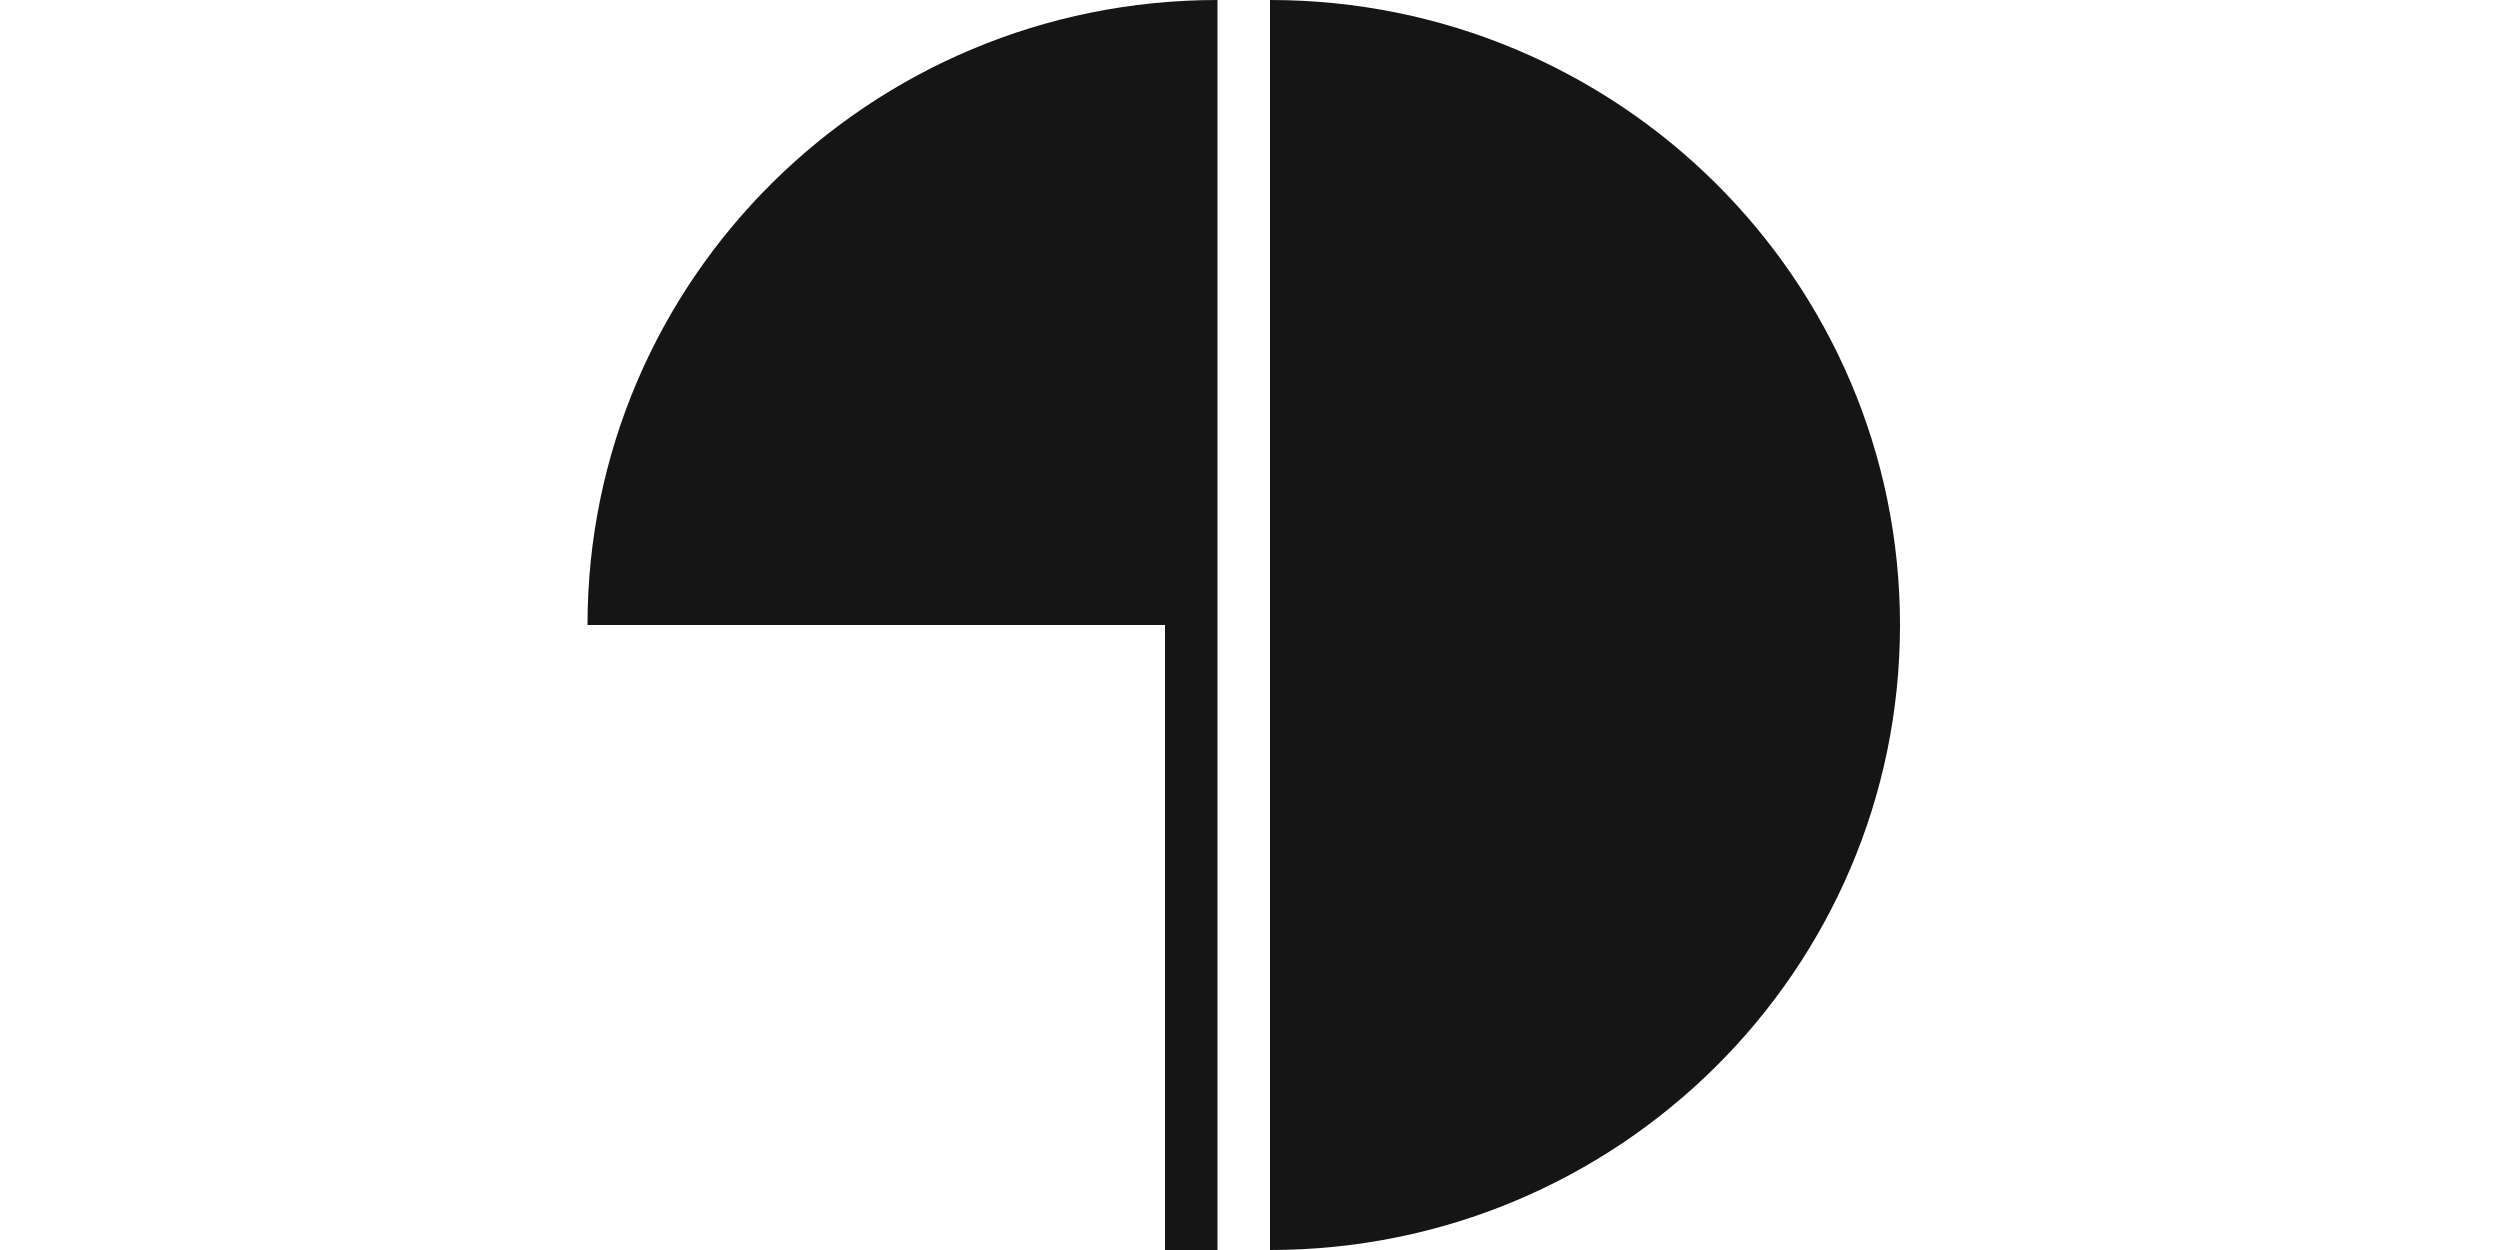 <svg width="200" height="100" viewBox="0 0 200 100" fill="none" xmlns="http://www.w3.org/2000/svg">
<path d="M97.4 100H93.2V50H47C47 22.386 69.565 0 97.4 0V100Z" fill="#151515"/>
<path d="M152 50C152 77.614 129.435 100 101.6 100V0C129.435 0 152 22.386 152 50Z" fill="#151515"/>
</svg>
